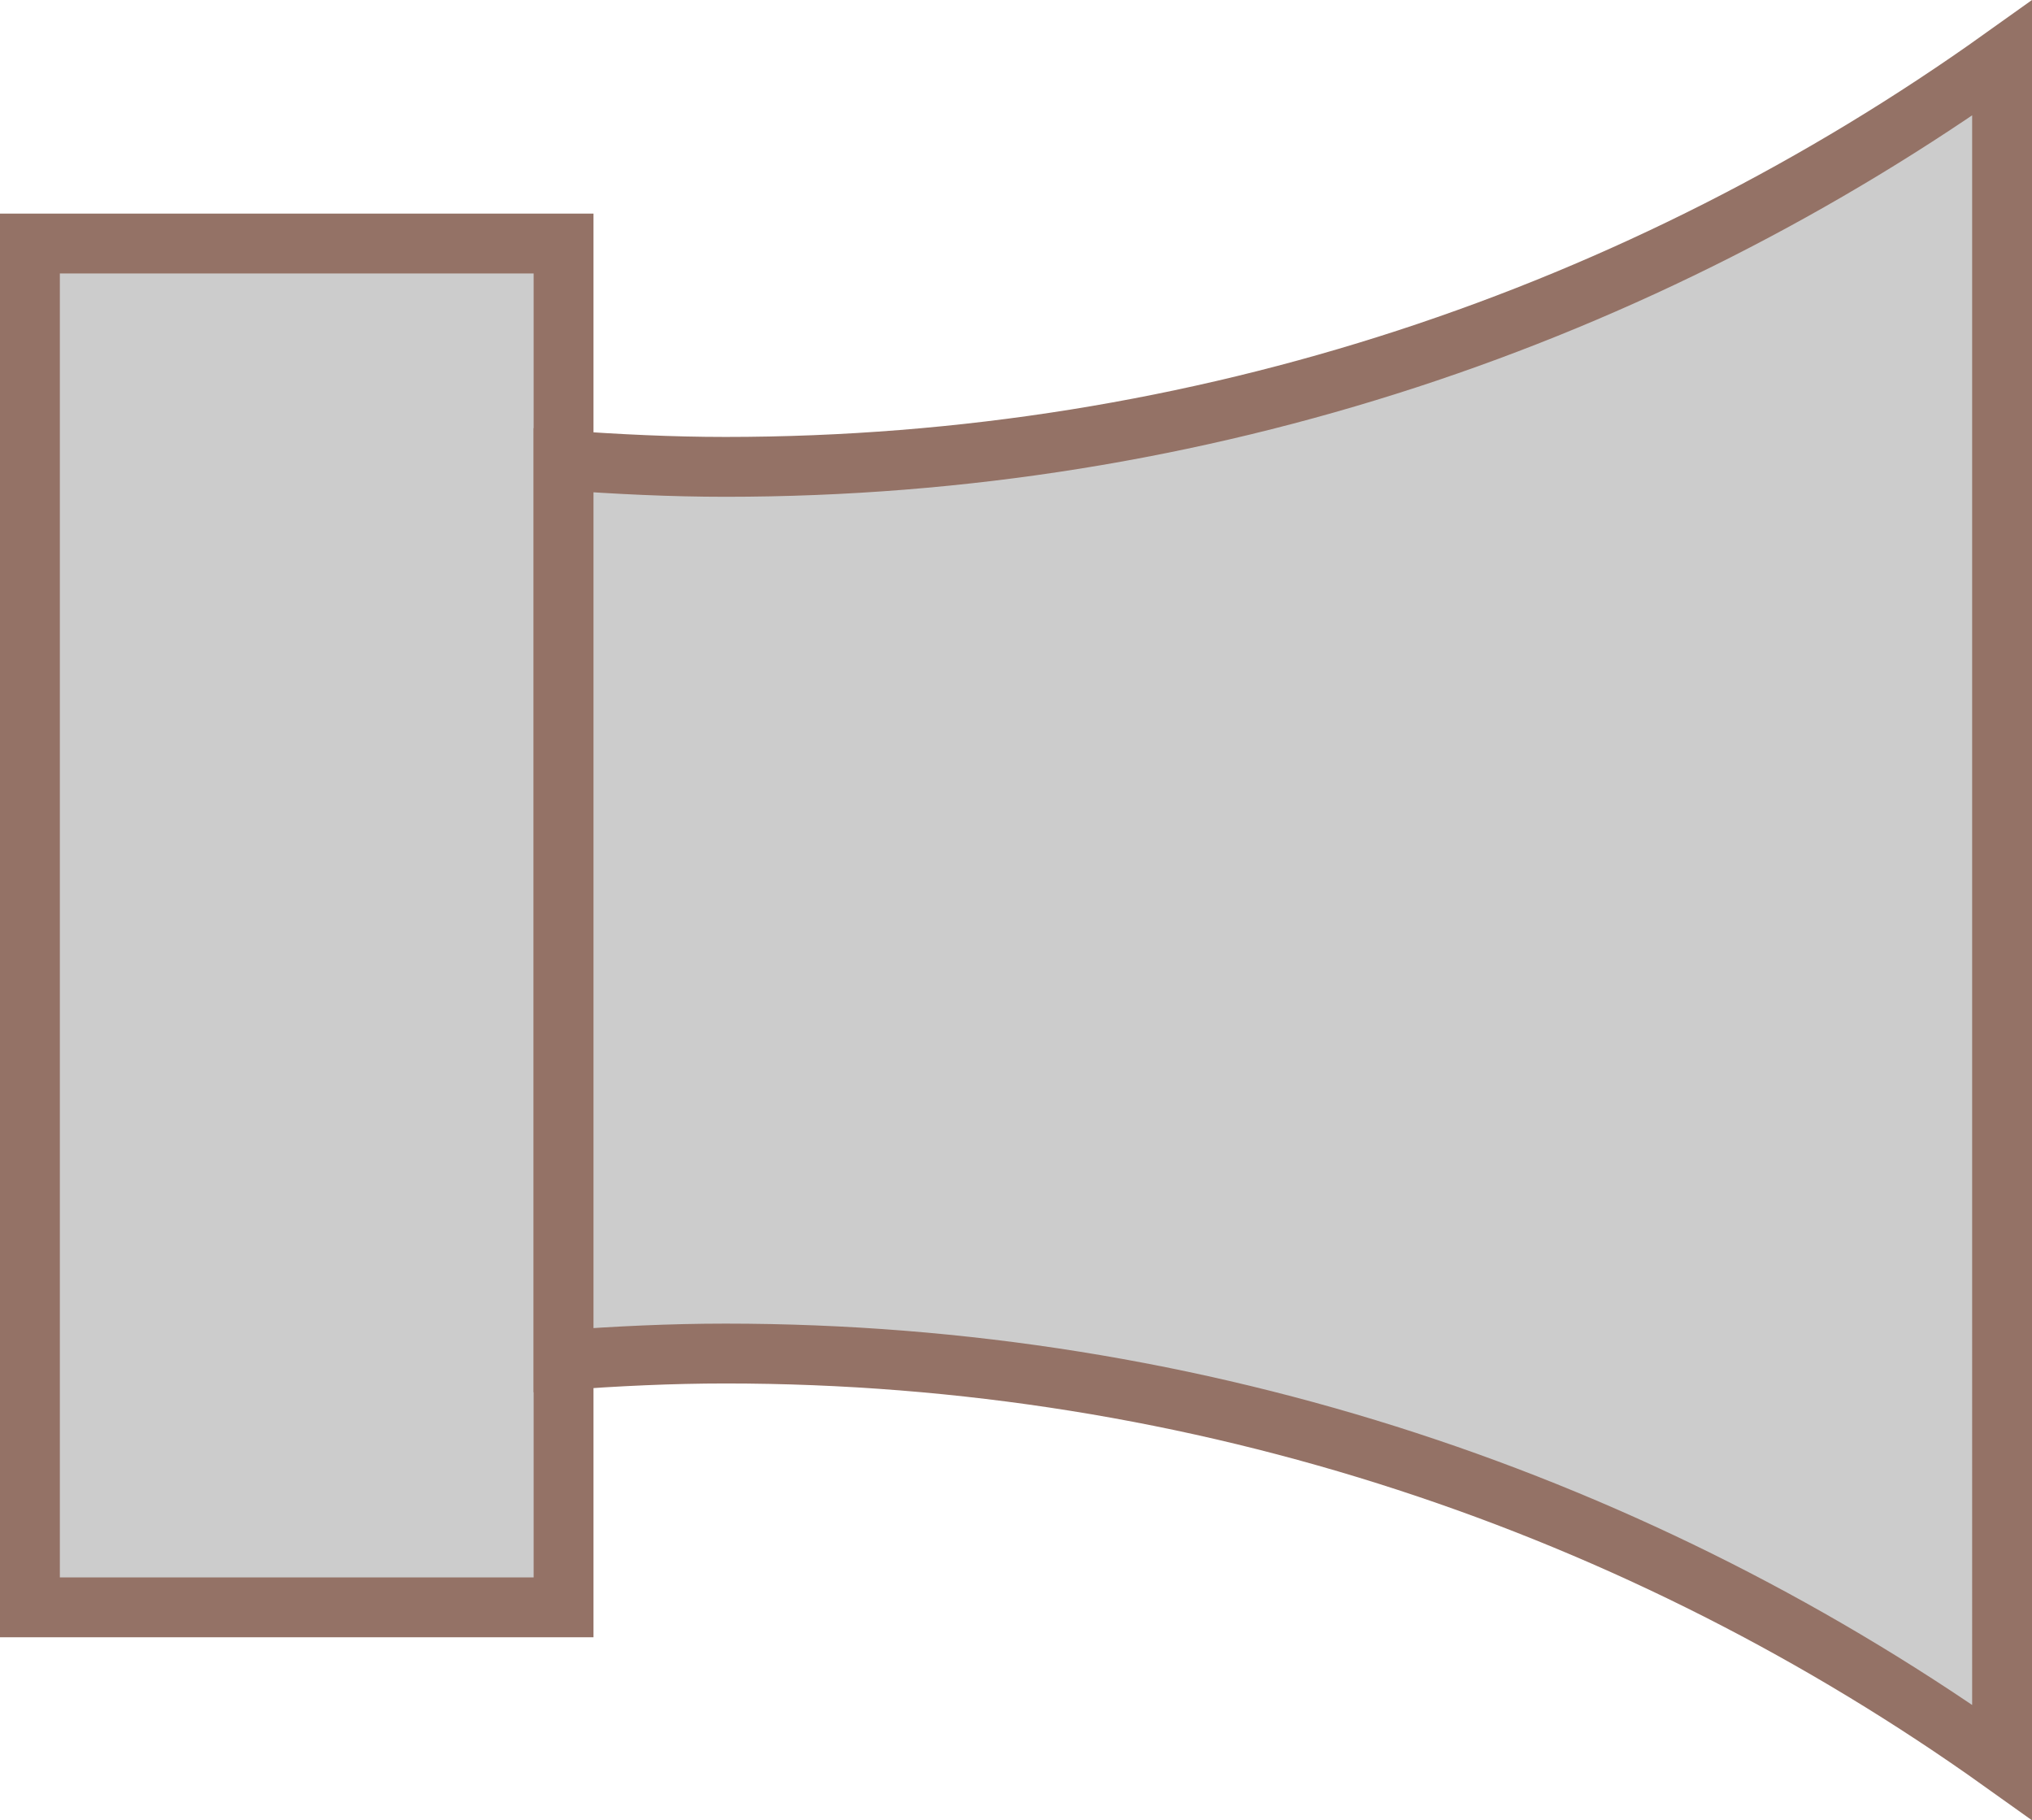 ﻿<?xml version="1.0" encoding="utf-8"?>

<svg version="1.1" id="图层_1" xmlns="http://www.w3.org/2000/svg" xmlns:xlink="http://www.w3.org/1999/xlink" x="0px" y="0px" width="67.908px" height="60.83px" viewBox="0 0 67.908 60.83" enable-background="new 0 0 67.908 60.83" xml:space="preserve">
<g>
	<rect com-has-ani="true" com-name="com_switch"  x="1" y="8.138" fill="#CCCCCC" stroke="#947266" stroke-width="2" stroke-miterlimit="10" width="17.834" height="45.574" />
	<path com-has-ani="true" com-name="com_switch"  fill="#CCCCCC" stroke="#947266" stroke-width="2" stroke-miterlimit="10" d="M24.244,45.231&#xD;&#xA;		c15.91,0,30.629,5.068,42.664,13.656V1.942C54.873,10.53,40.154,15.601,24.244,15.601c-1.822,0-3.621-0.09-5.41-0.219V45.45&#xD;&#xA;		C20.623,45.319,22.422,45.231,24.244,45.231z" />
</g>
</svg>
